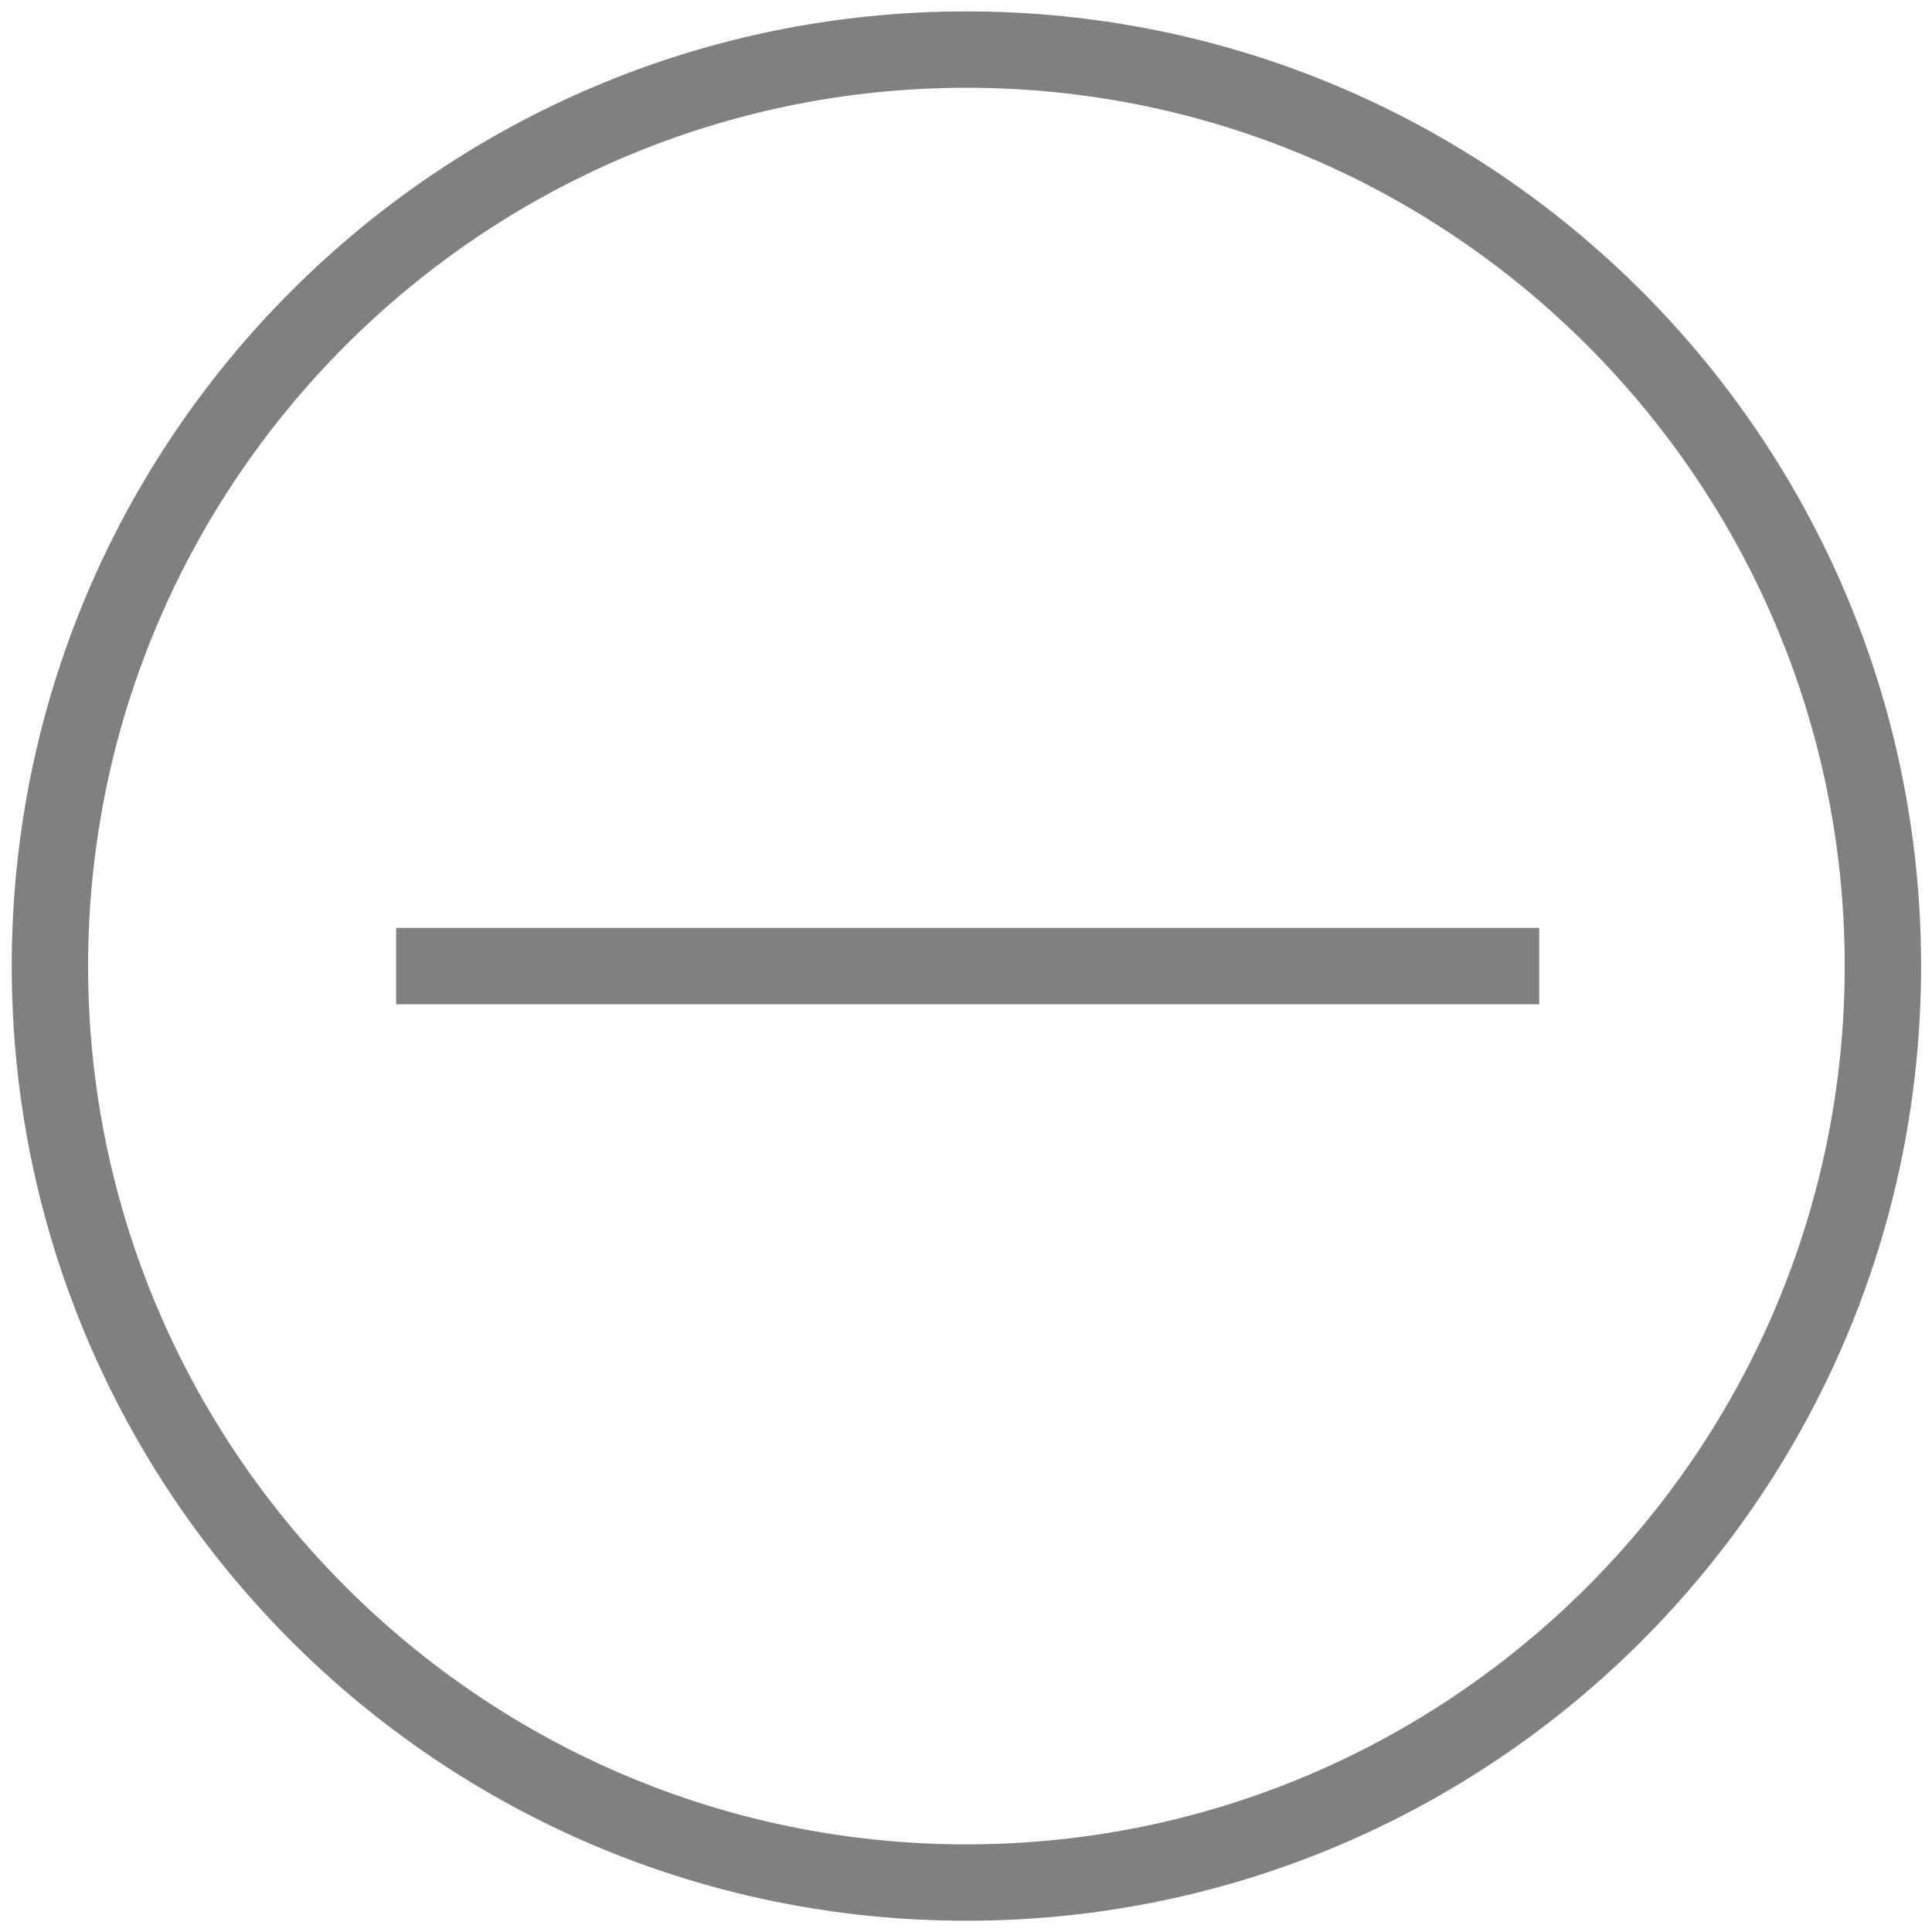 <?xml version="1.0" encoding="utf-8"?>
<!-- Generator: Adobe Illustrator 16.0.4, SVG Export Plug-In . SVG Version: 6.00 Build 0)  -->
<!DOCTYPE svg PUBLIC "-//W3C//DTD SVG 1.1//EN" "http://www.w3.org/Graphics/SVG/1.1/DTD/svg11.dtd">
<svg version="1.1" id="Layer_1" xmlns="http://www.w3.org/2000/svg" xmlns:xlink="http://www.w3.org/1999/xlink" x="0px" y="0px"
	 width="512px" height="512px" viewBox="0 0 512 512" enable-background="new 0 0 512 512" xml:space="preserve">
<g>
	<path fill="gray" d="M256.108,3.02c-139.743,0-253,113.257-253,253c0,139.744,113.257,252.995,253,252.995
		s253-113.251,253-252.995C509.108,116.277,395.852,3.02,256.108,3.02z M256.108,488.775c-128.338,0-232.76-104.418-232.76-232.755
		c0-128.339,104.422-232.76,232.76-232.76c128.338,0,232.76,104.421,232.76,232.76C488.868,384.357,384.446,488.775,256.108,488.775
		z"/>
	<polygon fill="gray" points="245.988,245.9 104.98,245.9 104.98,266.141 245.988,266.141 266.229,266.141 407.908,266.141 
		407.908,245.9 266.229,245.9 	"/>
</g>
</svg>
